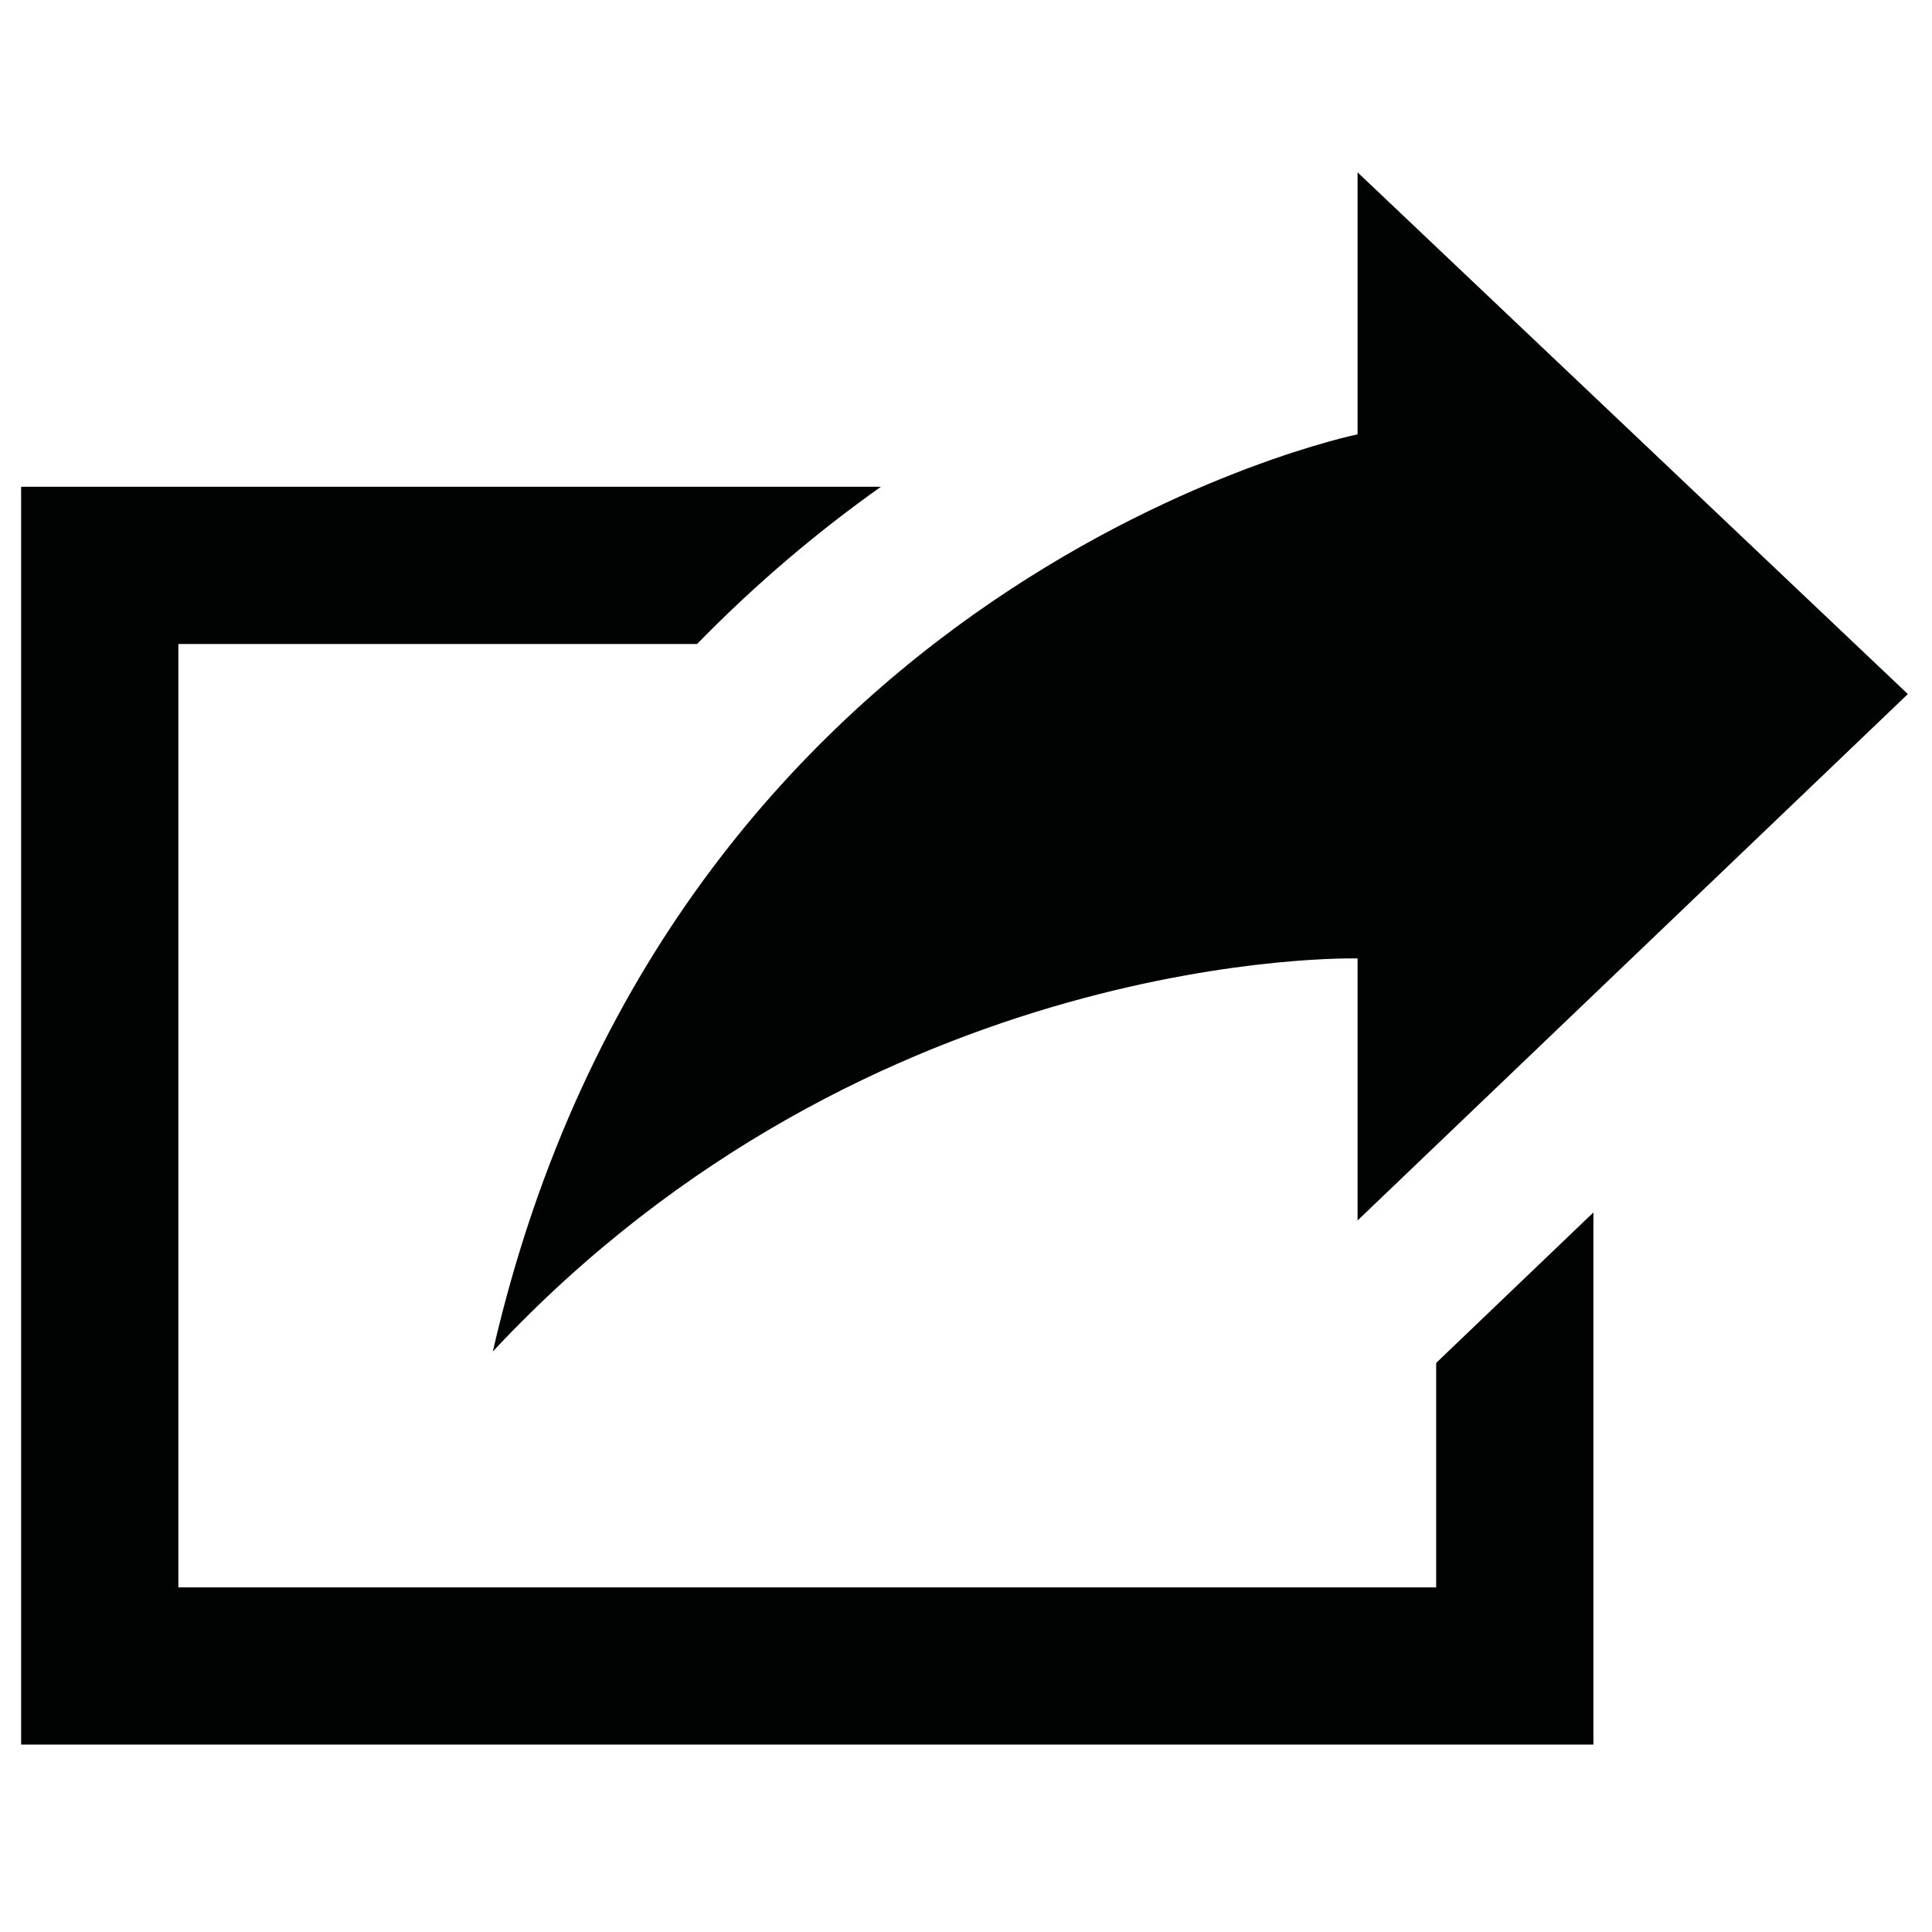 <?xml version="1.0" encoding="iso-8859-1"?>
<!-- Generator: Adobe Illustrator 20.1.0, SVG Export Plug-In . SVG Version: 6.00 Build 0)  -->
<svg version="1.1" id="Layer_1" xmlns="http://www.w3.org/2000/svg" xmlns:xlink="http://www.w3.org/1999/xlink" x="0px" y="0px"
	 viewBox="0 0 512 512" style="enable-background:new 0 0 512 512;" xml:space="preserve">
<path style="fill:#010202;" d="M130.6,358.167c47.271-205.854,229.167-243.063,229.167-243.063V45.667L505.6,183.938l-145.833,139.5
	V254C359.767,254,231.225,250.438,130.6,358.167z M380.6,361.188v59.479H47.267v-250h137.458c16-16.396,32.521-30.187,48.729-41.667
	H5.6v333.333h416.667V321.313L380.6,361.188z"/>
</svg>
